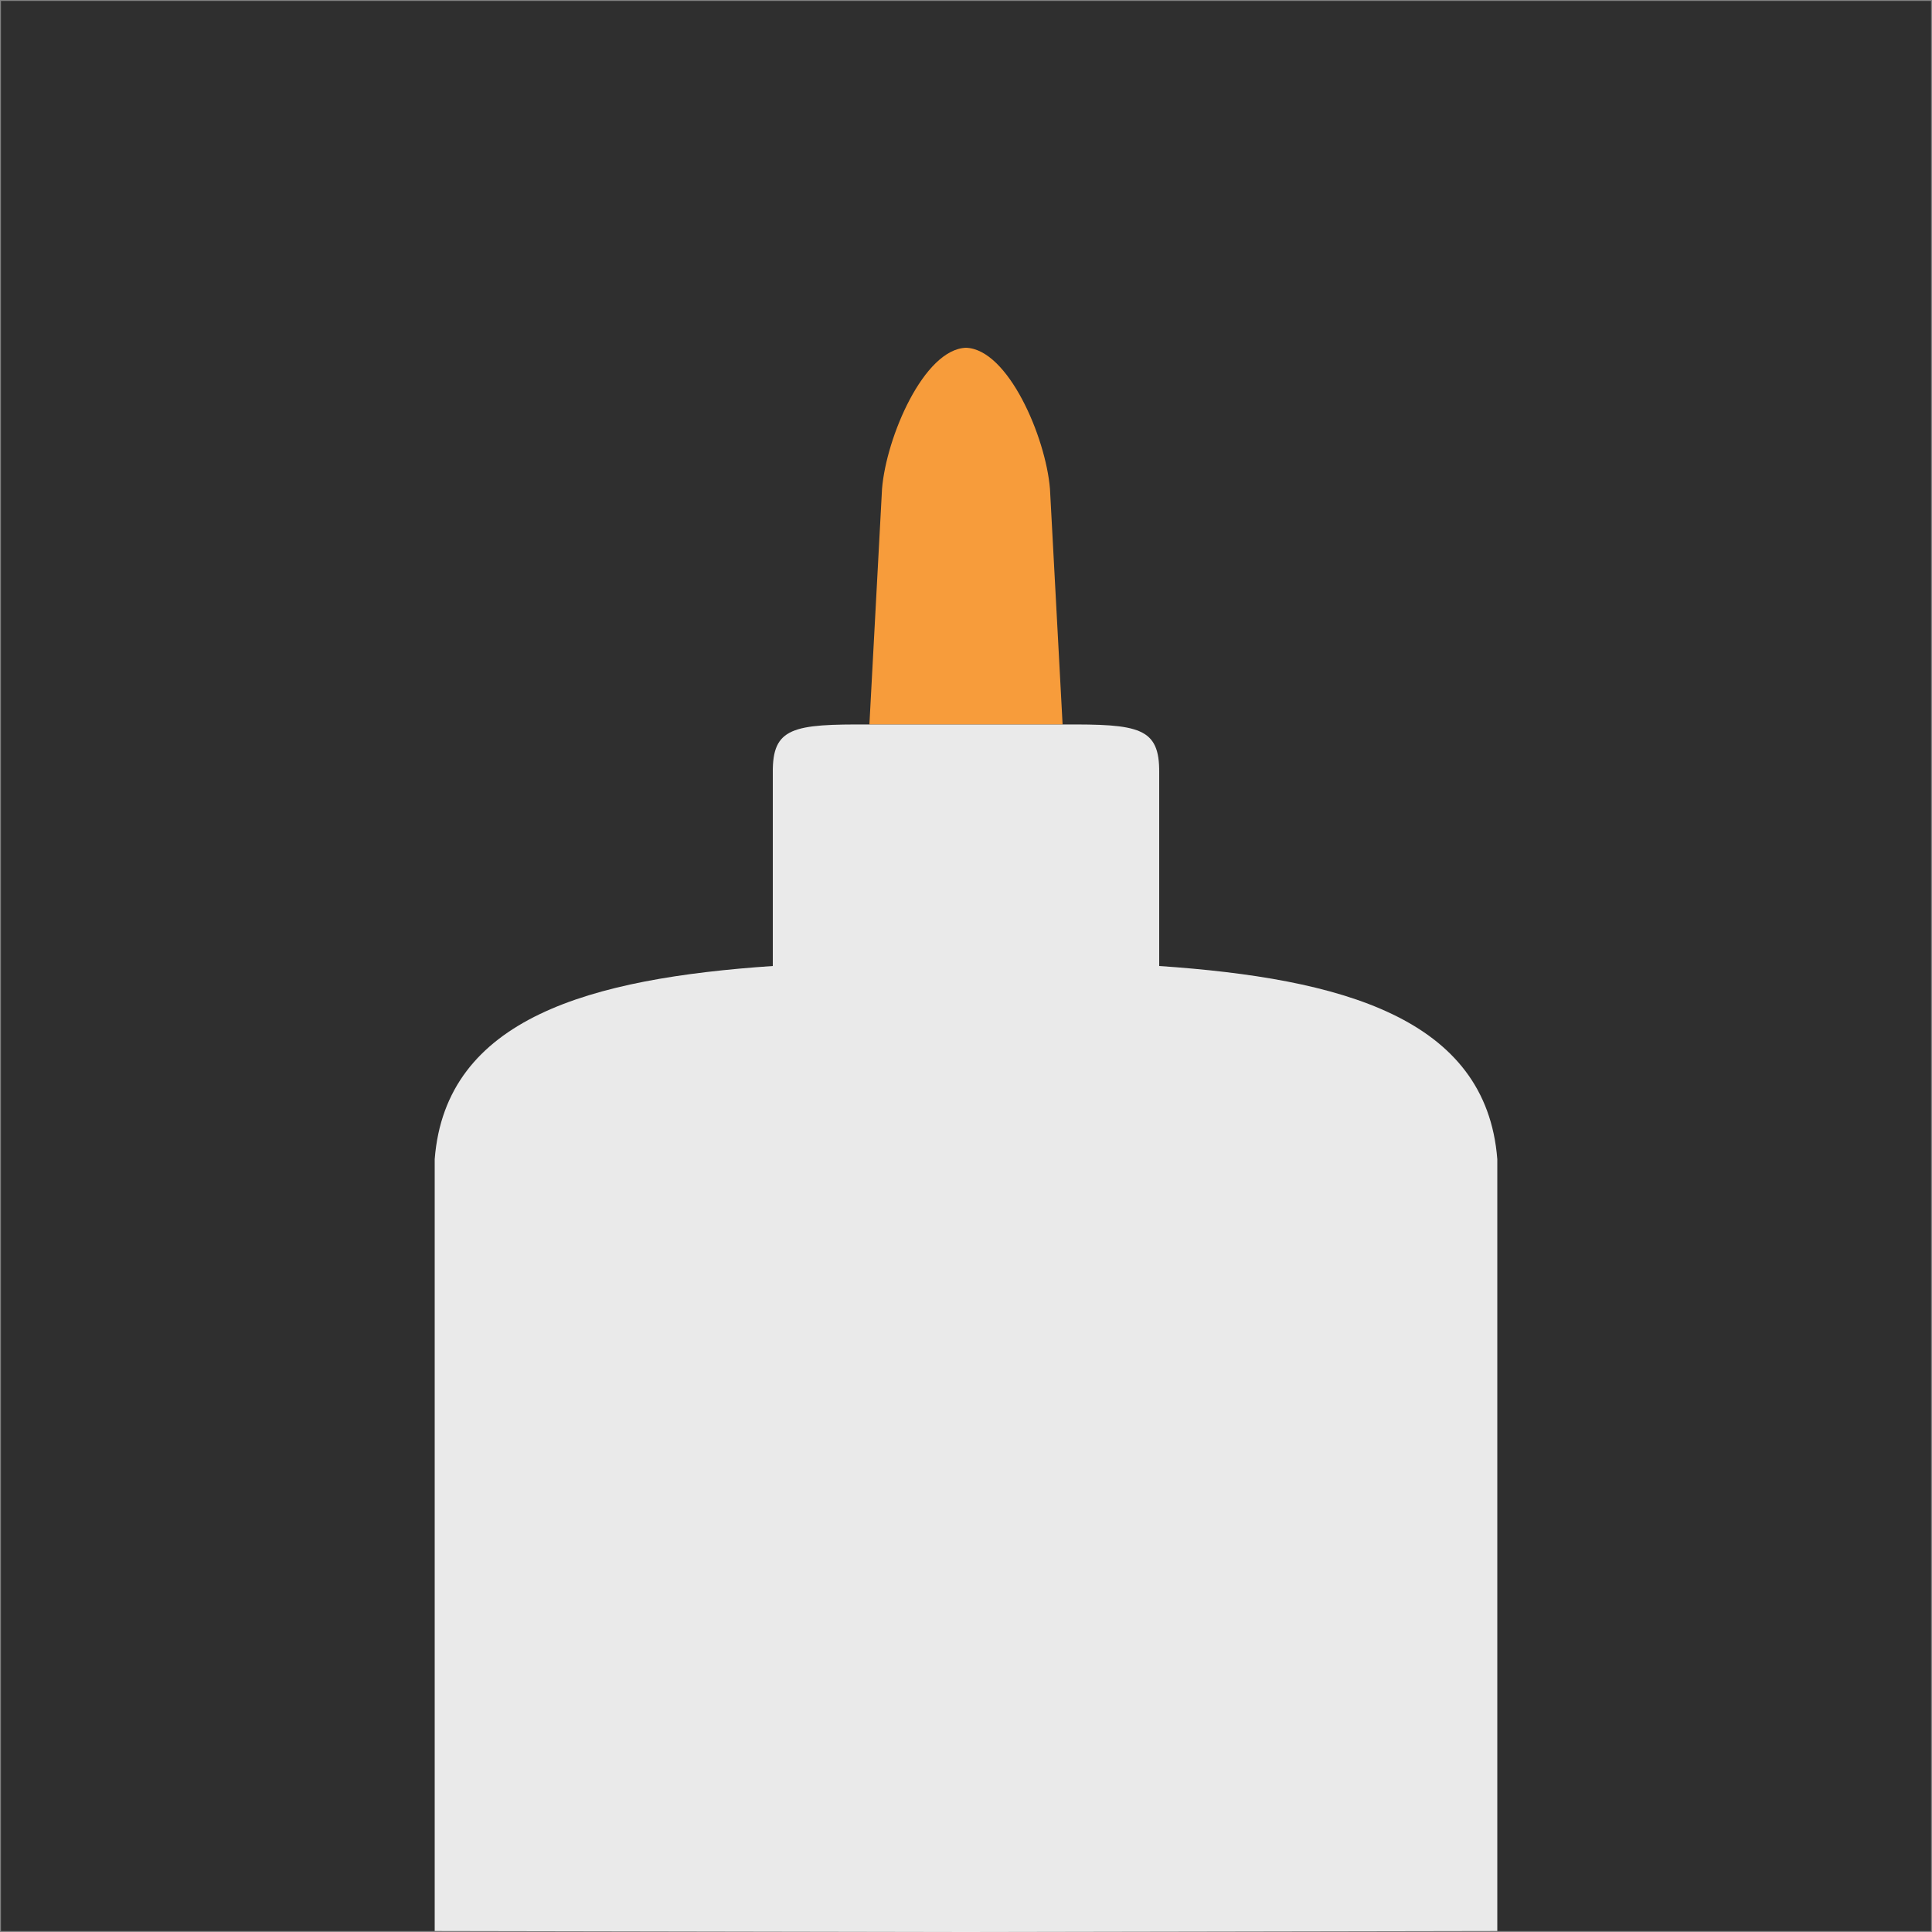 <svg version="1.1" viewBox="0 0 100 100" xml:space="preserve" xmlns="http://www.w3.org/2000/svg"><rect x="0" y="0" width="100" height="100" fill="#808080" stroke="none"/><rect x=".05" y=".05" width="99.9" height="99.9" fill="#2f2f2f"/><path class="UnoptimicedTransforms" transform="translate(0,10)" d="m55 27.5-0.654-12.201c-0.22-2.678-2.166-7.225-4.346-7.299-2.179 0.074-4.126 4.621-4.346 7.299l-0.654 12.201" fill="#f89d3c" fill-opacity=".996"/><path class="UnoptimicedTransforms" transform="translate(0,10)" d="m45 27.5c-3.966-0.027-5.025 0.154-5 2.5v10c-9.421 0.643-16.93 2.675-17.5 10v39.95l27.5 0.05v-62.5m5 0c3.966-0.027 5.025 0.154 5 2.5v10c9.421 0.643 16.93 2.675 17.5 10v39.95l-27.5 0.05v-62.5" fill="#ebebeb" fill-opacity=".996"/><path x="30" y="60" width="40" height="40" d="m32 60h36a2 2 45 0 1 2 2v38h-40v-38a2 2 135 0 1 2-2z" fill="#c8c8c8"/></svg>
